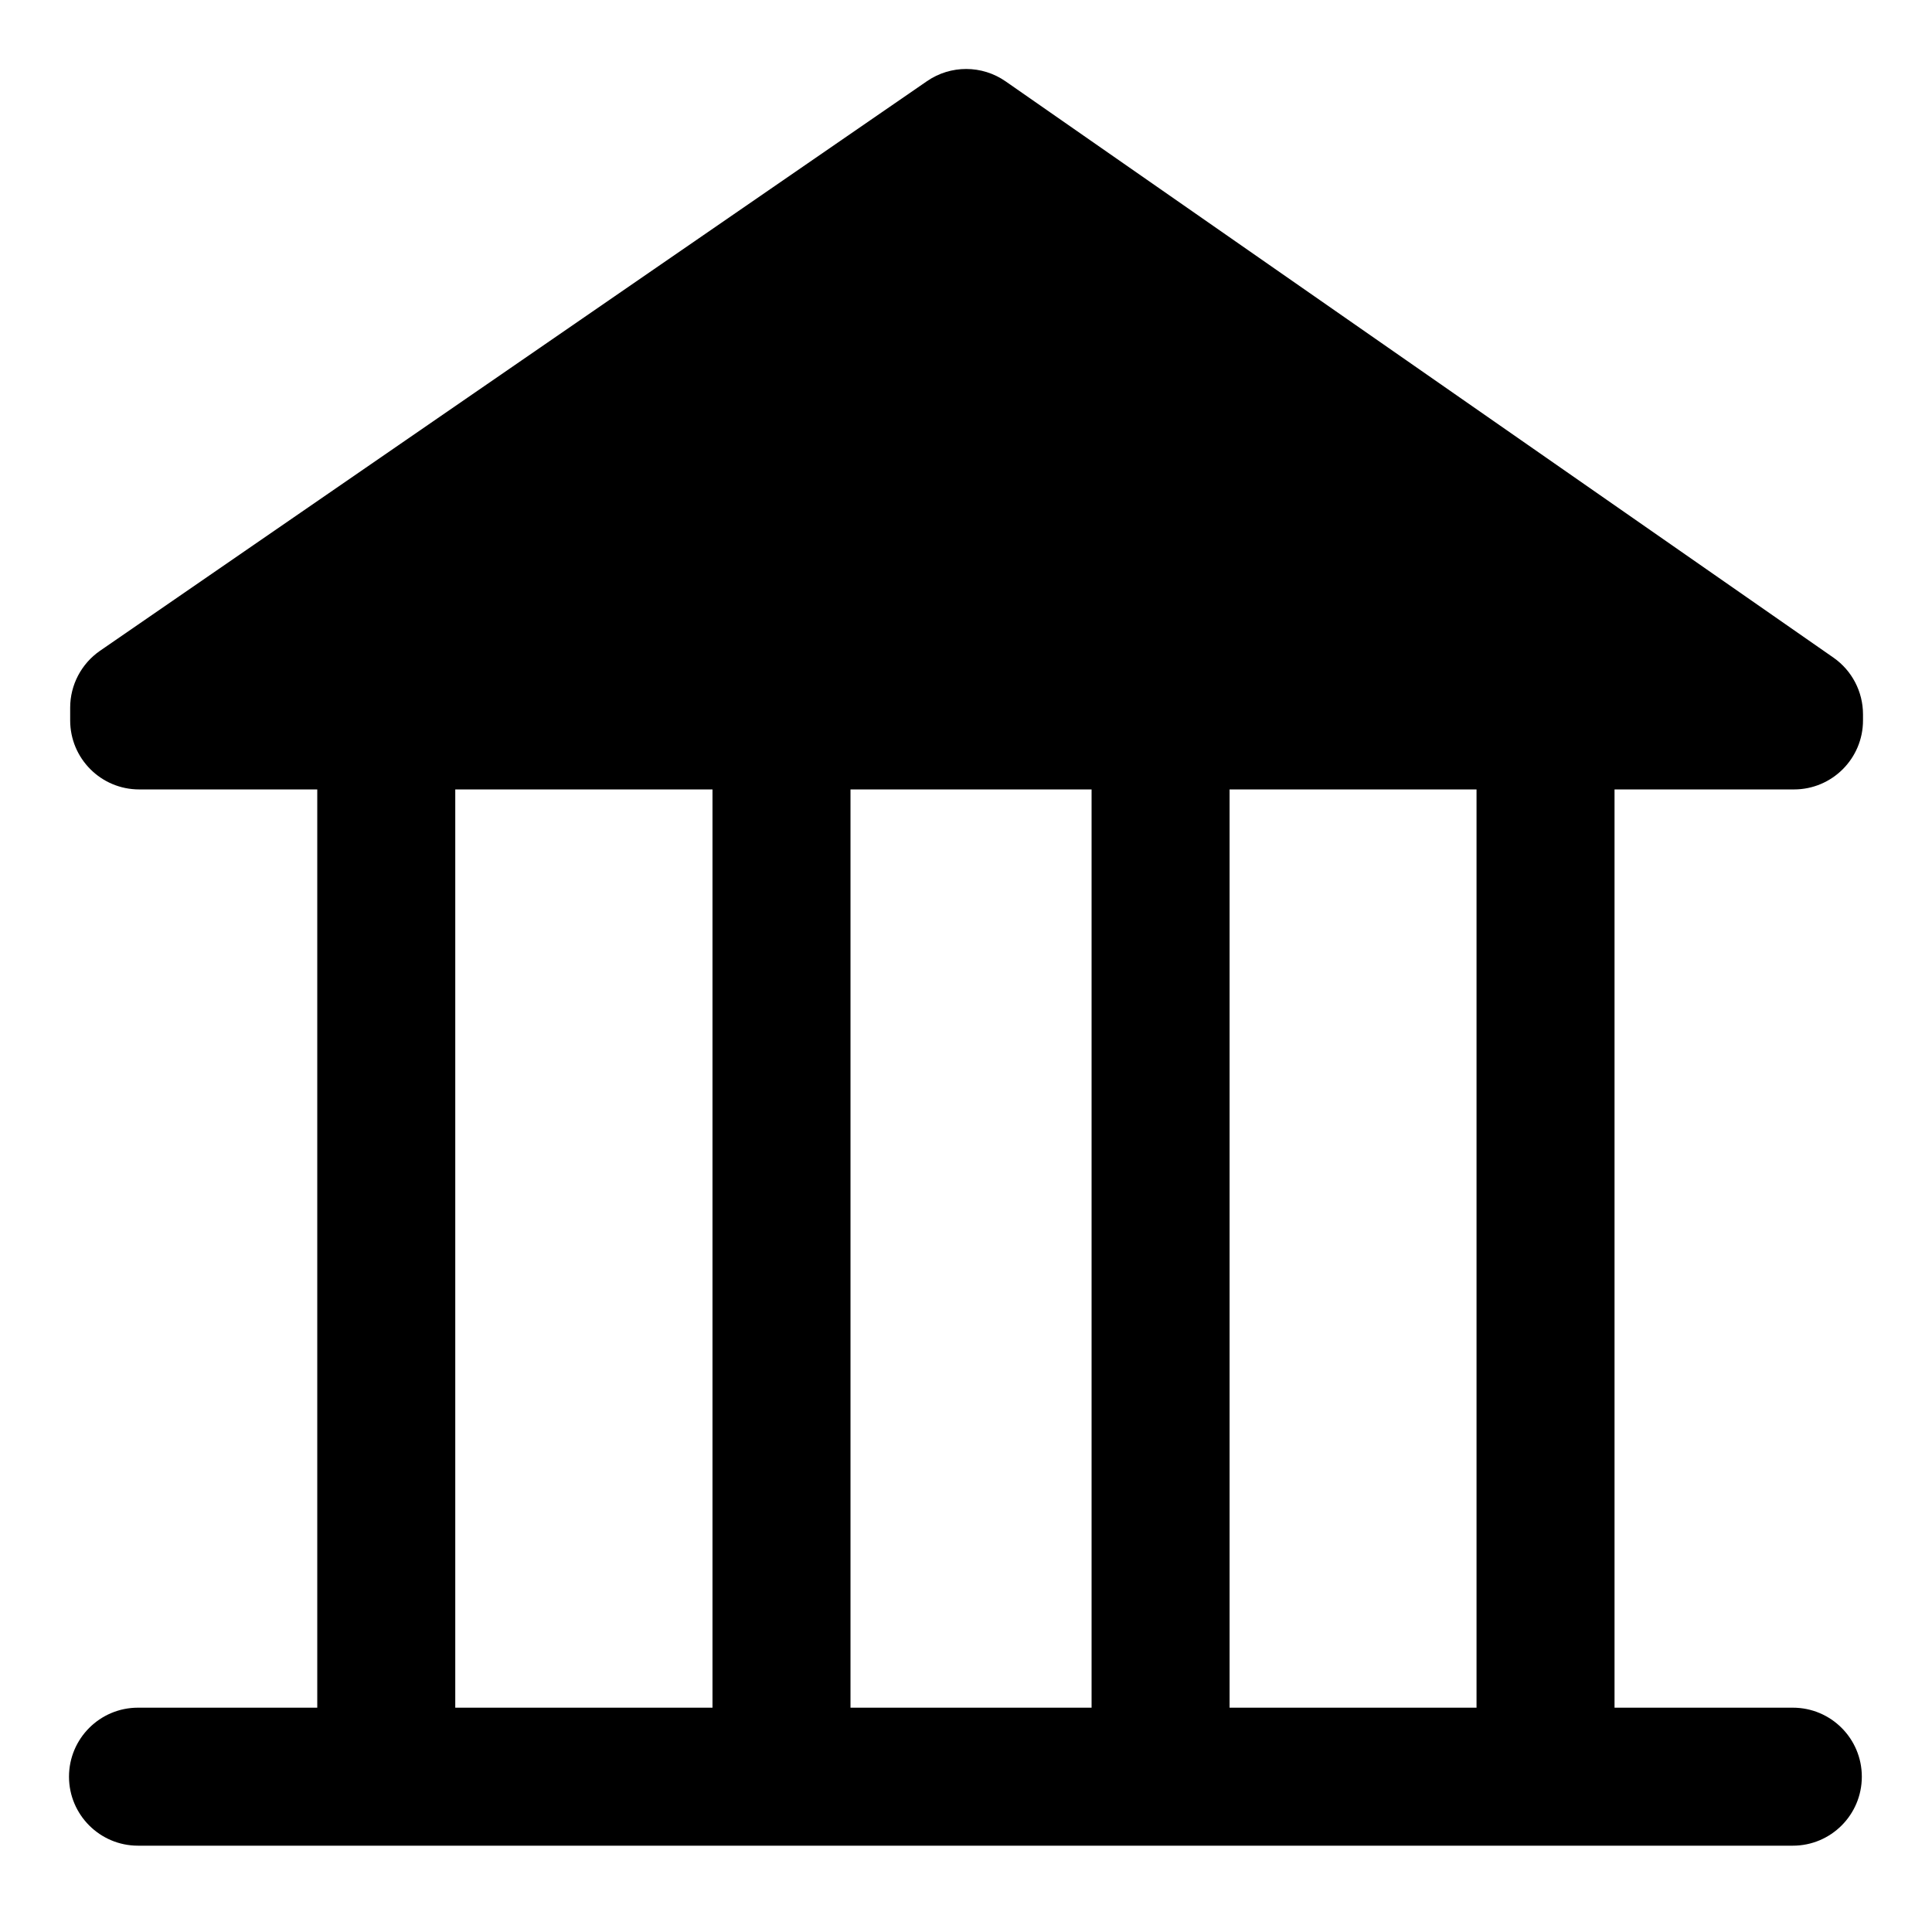 <svg width="28" height="28" viewBox="0 0 28 28" fill="none" xmlns="http://www.w3.org/2000/svg">
<path fill-rule="evenodd" clip-rule="evenodd" d="M14.574 1.179C14.232 0.941 13.778 0.94 13.435 1.176L1.449 9.432C1.179 9.619 1.017 9.927 1.017 10.255V10.441C1.017 10.993 1.464 11.441 2.017 11.441H4.598L4.598 24.749H2C1.448 24.749 1 25.197 1 25.749C1 26.301 1.448 26.749 2 26.749L25.983 26.749C26.536 26.749 26.983 26.301 26.983 25.749C26.983 25.197 26.536 24.749 25.983 24.749H23.399V11.441H26C26.552 11.441 27 10.993 27 10.441V10.352C27 10.025 26.84 9.718 26.572 9.531L14.574 1.179ZM17.82 11.441H21.399V24.749H17.82V11.441ZM12.326 11.441H15.82V24.749H12.326V11.441ZM6.598 11.441H10.326V24.749H6.598L6.598 11.441Z" fill="black"/>
</svg>
